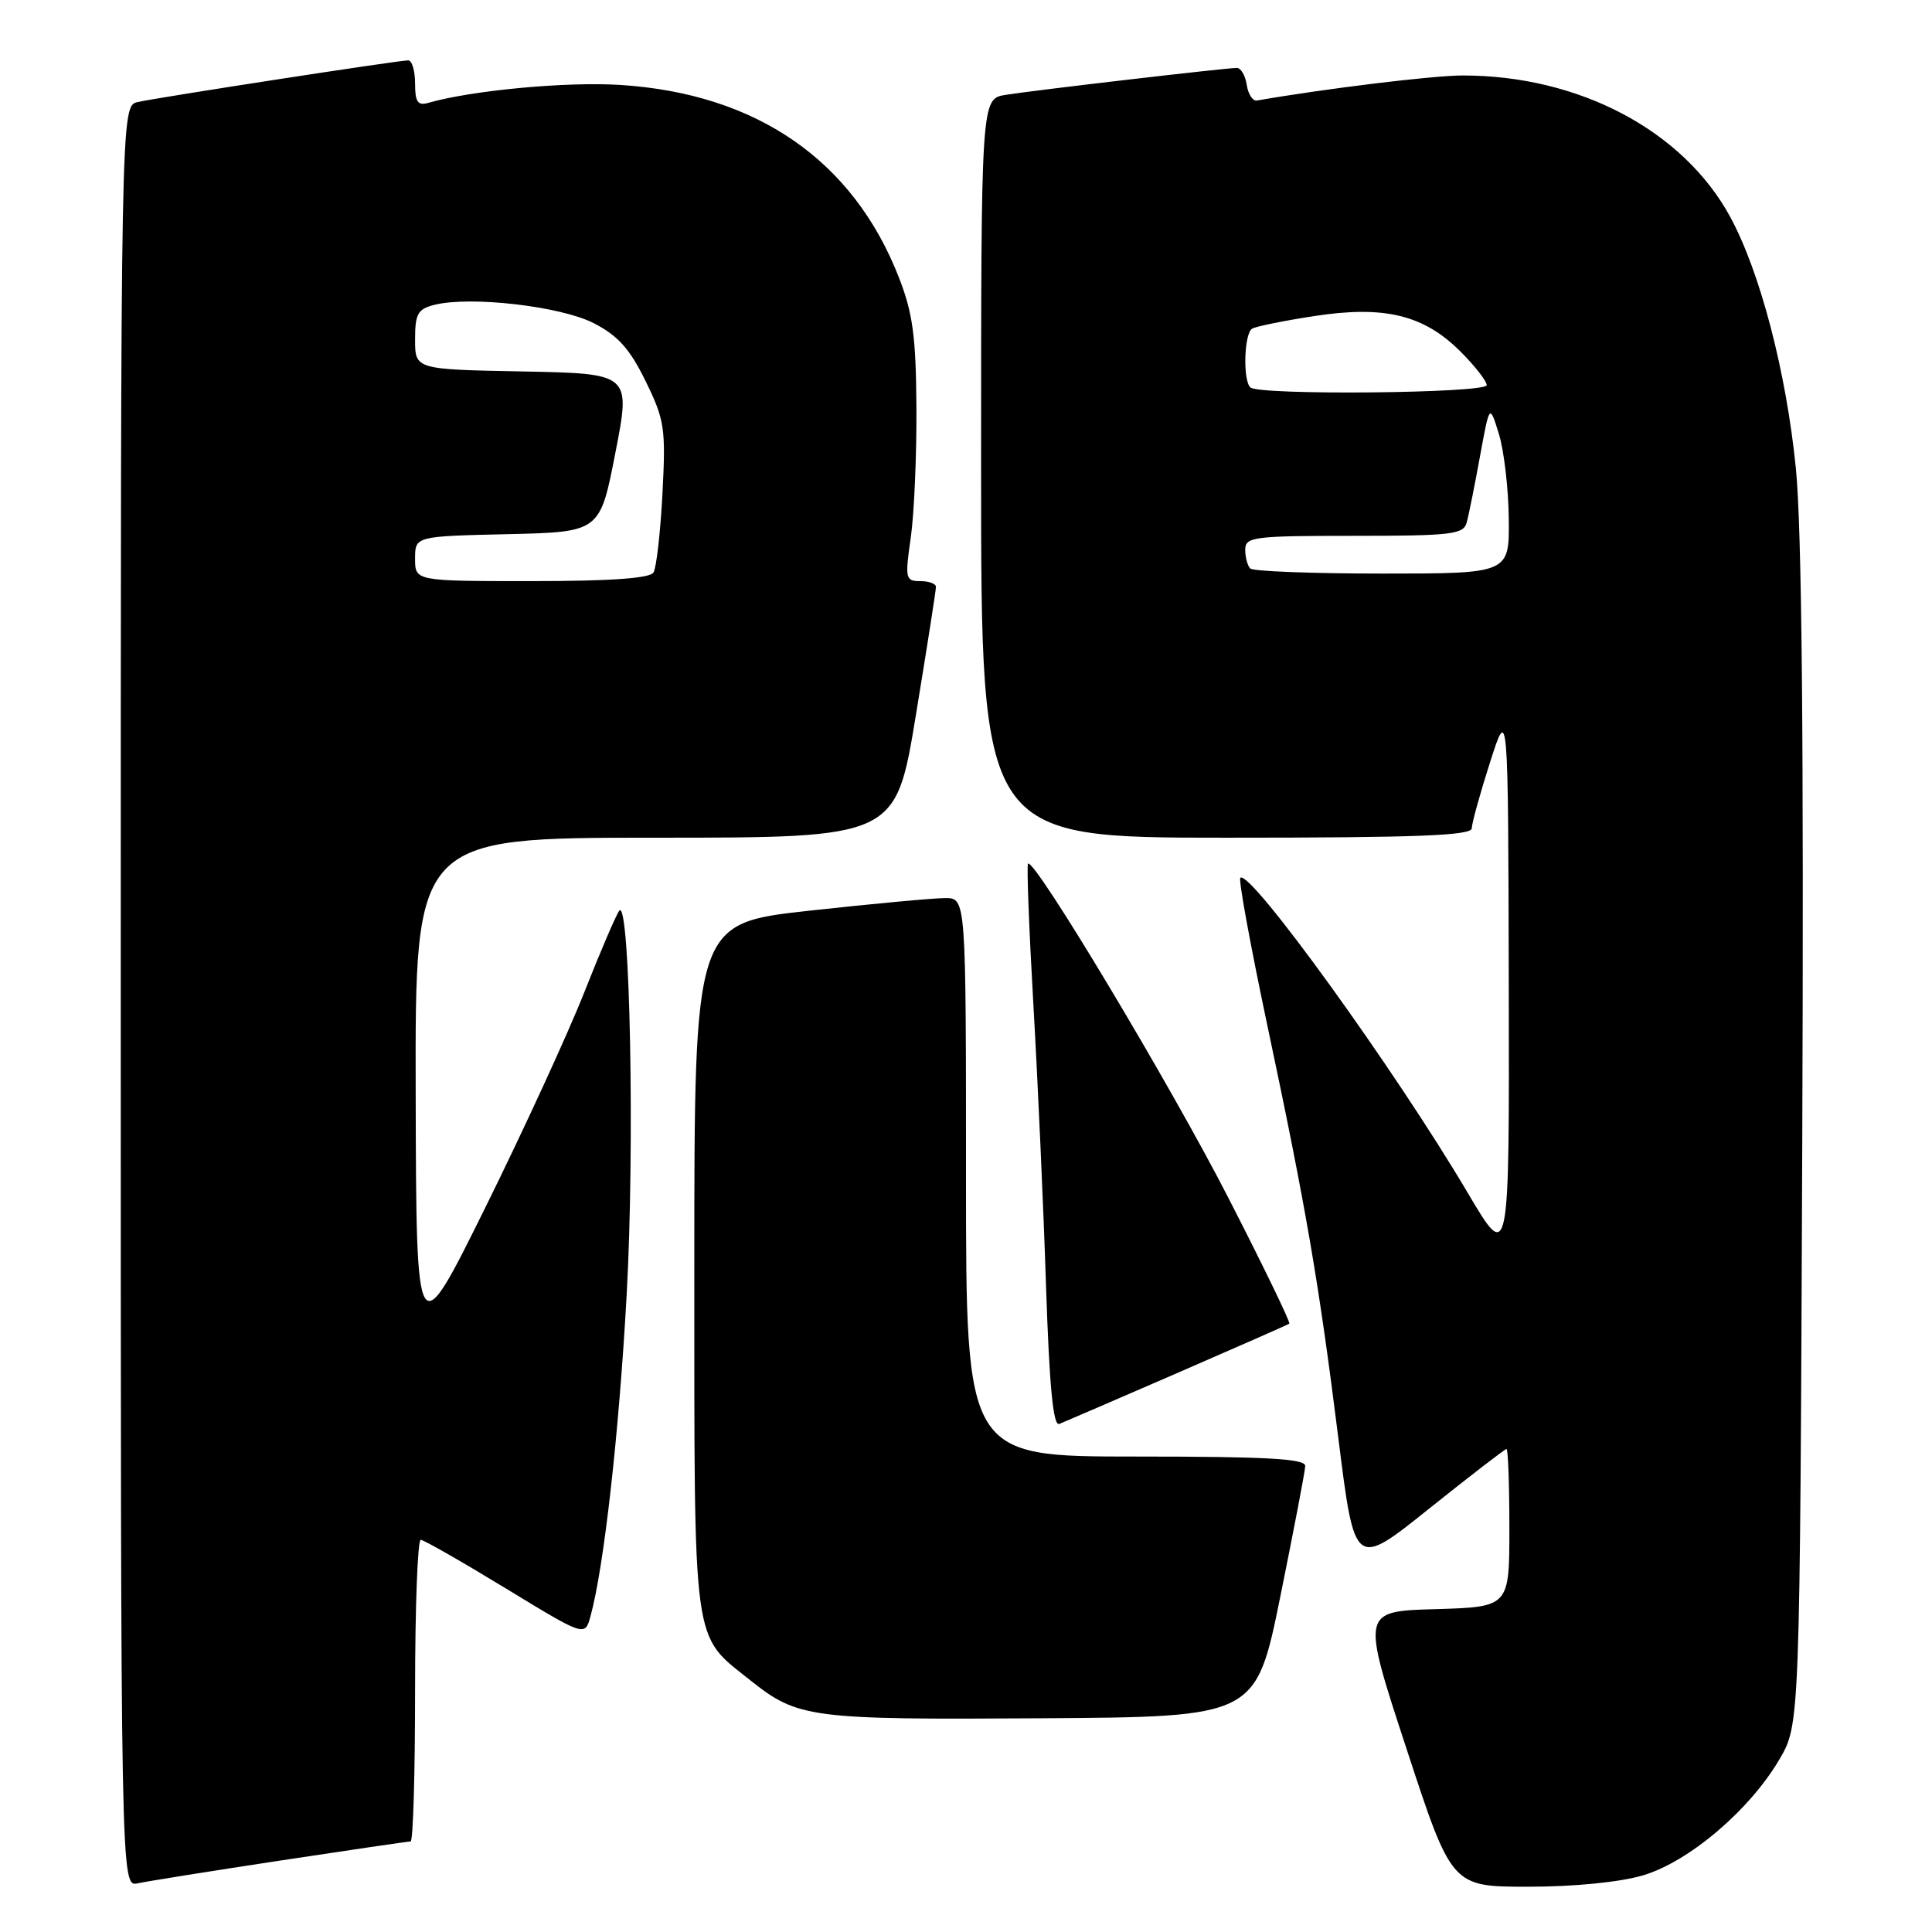 <?xml version="1.0" encoding="UTF-8" standalone="no"?>
<!DOCTYPE svg PUBLIC "-//W3C//DTD SVG 1.1//EN" "http://www.w3.org/Graphics/SVG/1.1/DTD/svg11.dtd" >
<svg xmlns="http://www.w3.org/2000/svg" xmlns:xlink="http://www.w3.org/1999/xlink" version="1.1" viewBox="0 0 256 256">
 <g >
 <path fill="currentColor"
d=" M 37.16 246.53 C 46.33 245.14 54.09 244.00 54.41 244.00 C 54.74 244.00 55.00 235.00 55.00 224.00 C 55.00 213.00 55.34 204.01 55.75 204.03 C 56.16 204.05 61.22 206.94 67.00 210.46 C 77.50 216.86 77.50 216.86 78.24 214.18 C 80.03 207.67 82.02 189.96 83.04 171.50 C 84.12 151.99 83.48 118.98 82.06 120.67 C 81.68 121.13 79.59 125.98 77.43 131.46 C 75.27 136.94 69.37 149.76 64.33 159.96 C 55.16 178.50 55.16 178.50 55.08 144.75 C 55.00 111.00 55.00 111.00 86.85 111.00 C 118.69 111.00 118.69 111.00 121.36 94.75 C 122.83 85.81 124.03 78.16 124.02 77.75 C 124.01 77.34 123.07 77.00 121.93 77.00 C 119.98 77.00 119.90 76.66 120.68 71.25 C 121.13 68.09 121.47 60.33 121.43 54.00 C 121.37 44.55 120.95 41.47 119.09 36.72 C 113.04 21.25 100.29 12.43 82.27 11.26 C 75.18 10.79 62.51 11.97 56.75 13.63 C 55.35 14.03 55.00 13.51 55.00 11.07 C 55.00 9.38 54.59 8.00 54.09 8.00 C 52.79 8.00 20.96 12.91 18.25 13.52 C 16.00 14.04 16.00 14.04 16.00 132.04 C 16.00 250.04 16.00 250.04 18.25 249.55 C 19.49 249.28 28.00 247.92 37.16 246.53 Z  M 217.72 248.49 C 223.80 246.68 231.82 239.87 235.78 233.13 C 238.50 228.50 238.50 228.50 238.81 151.00 C 239.02 97.79 238.75 69.91 237.96 62.04 C 236.68 49.25 233.22 36.01 229.25 28.72 C 223.03 17.29 209.24 10.00 193.83 10.00 C 189.88 10.00 175.56 11.75 166.55 13.32 C 166.00 13.42 165.39 12.49 165.20 11.25 C 165.02 10.01 164.42 9.00 163.89 9.00 C 162.46 9.00 137.04 11.96 133.25 12.57 C 130.00 13.09 130.00 13.09 130.00 62.05 C 130.00 111.00 130.00 111.00 162.50 111.00 C 187.82 111.00 195.00 110.72 195.02 109.75 C 195.03 109.06 196.12 105.12 197.44 101.00 C 199.84 93.50 199.84 93.50 199.92 130.45 C 200.00 167.40 200.00 167.40 194.49 158.07 C 184.85 141.75 165.59 115.08 164.35 116.32 C 164.09 116.57 165.69 125.27 167.88 135.64 C 173.08 160.15 174.74 169.83 177.35 190.65 C 179.50 207.81 179.50 207.81 189.37 199.90 C 194.80 195.56 199.41 192.00 199.62 192.00 C 199.83 192.00 200.00 196.71 200.00 202.47 C 200.00 212.93 200.00 212.93 190.20 213.22 C 180.39 213.50 180.39 213.50 186.38 231.75 C 192.36 250.00 192.36 250.00 202.50 250.00 C 208.63 250.00 214.65 249.40 217.72 248.49 Z  M 169.66 211.50 C 171.44 202.70 172.93 194.94 172.95 194.25 C 172.99 193.29 167.86 193.00 150.50 193.00 C 128.00 193.00 128.00 193.00 128.00 156.00 C 128.00 119.00 128.00 119.00 125.25 119.00 C 123.74 119.00 115.64 119.75 107.25 120.67 C 92.00 122.35 92.00 122.35 92.00 167.92 C 92.01 218.96 91.67 216.46 99.41 222.64 C 105.72 227.67 107.32 227.88 137.96 227.68 C 166.41 227.50 166.41 227.50 169.66 211.50 Z  M 156.00 181.93 C 163.97 178.47 170.65 175.53 170.84 175.39 C 171.03 175.26 167.42 167.80 162.82 158.83 C 155.14 143.82 137.04 113.63 136.22 114.44 C 136.03 114.64 136.35 123.05 136.93 133.15 C 137.51 143.24 138.27 159.97 138.60 170.31 C 139.05 183.78 139.55 189.00 140.36 188.68 C 140.99 188.43 148.03 185.39 156.00 181.93 Z  M 55.00 74.03 C 55.00 71.06 55.00 71.06 67.25 70.78 C 79.50 70.50 79.50 70.50 81.54 60.00 C 83.59 49.50 83.59 49.50 69.29 49.22 C 55.00 48.95 55.00 48.95 55.00 44.99 C 55.00 41.58 55.35 40.95 57.57 40.39 C 62.33 39.20 74.28 40.57 78.67 42.82 C 81.88 44.47 83.45 46.22 85.55 50.51 C 88.07 55.66 88.23 56.75 87.78 65.39 C 87.51 70.52 86.98 75.23 86.59 75.86 C 86.11 76.63 80.94 77.00 70.44 77.00 C 55.00 77.00 55.00 77.00 55.00 74.03 Z  M 165.67 75.33 C 165.30 74.97 165.00 73.84 165.00 72.83 C 165.00 71.14 166.10 71.00 179.43 71.00 C 192.33 71.00 193.92 70.81 194.34 69.25 C 194.61 68.29 195.40 64.35 196.10 60.50 C 197.38 53.50 197.38 53.50 198.61 57.50 C 199.29 59.70 199.88 64.76 199.92 68.75 C 200.00 76.00 200.00 76.00 183.17 76.00 C 173.91 76.00 166.03 75.70 165.67 75.33 Z  M 165.67 51.33 C 164.67 50.34 164.86 44.20 165.90 43.56 C 166.40 43.25 170.11 42.50 174.15 41.88 C 183.45 40.45 188.65 41.72 193.51 46.57 C 195.43 48.49 197.00 50.50 197.00 51.03 C 197.00 52.12 166.75 52.41 165.67 51.33 Z "/>
</g>
</svg>